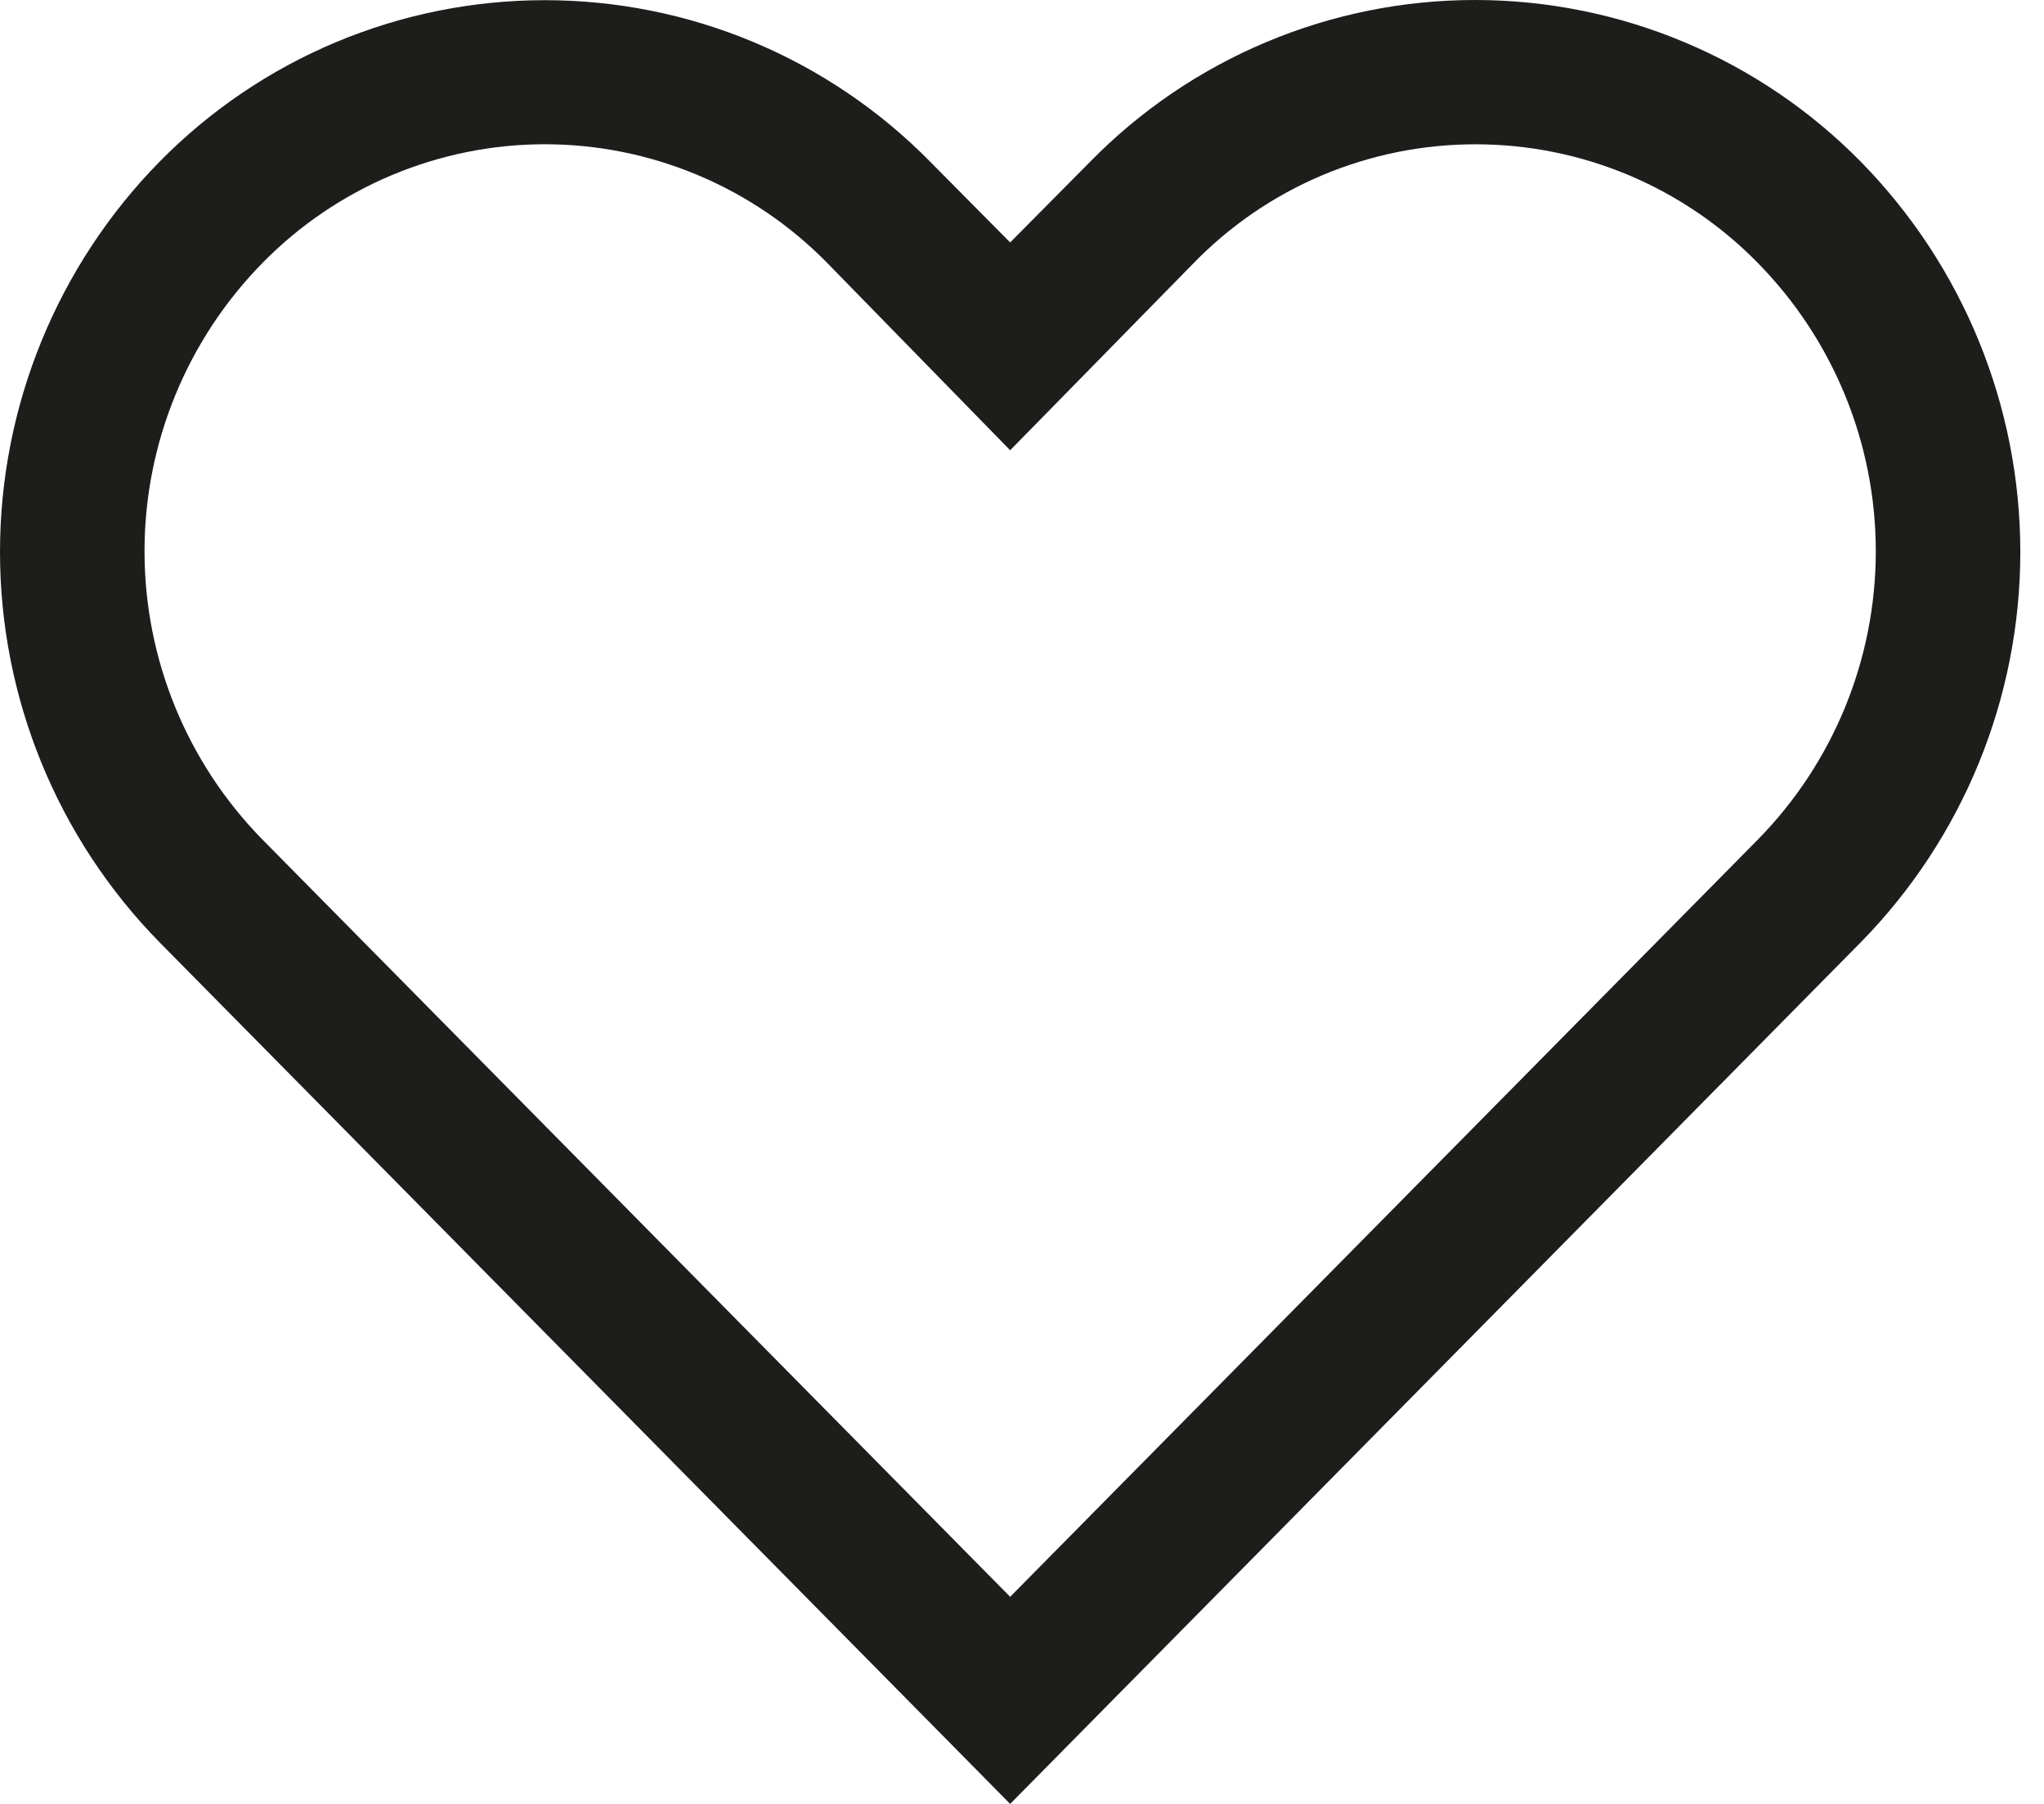 <svg width="34" height="30" viewBox="0 0 34 30" fill="none" xmlns="http://www.w3.org/2000/svg">
<path d="M24.543 2.4C25.417 2.399 26.282 2.573 27.088 2.911C27.893 3.249 28.623 3.744 29.235 4.368C30.496 5.648 31.202 7.372 31.202 9.168C31.202 10.964 30.496 12.688 29.235 13.968L16.803 26.556L4.371 13.968C3.111 12.688 2.404 10.964 2.404 9.168C2.404 7.372 3.111 5.648 4.371 4.368C4.983 3.745 5.714 3.25 6.519 2.912C7.325 2.574 8.19 2.399 9.063 2.399C9.937 2.399 10.802 2.574 11.607 2.912C12.413 3.25 13.143 3.745 13.755 4.368L16.803 7.488L19.839 4.392C20.449 3.761 21.18 3.259 21.988 2.917C22.797 2.575 23.666 2.399 24.543 2.4ZM24.543 3.21942e-06C23.35 -0.001 22.169 0.236 21.068 0.698C19.968 1.159 18.971 1.836 18.135 2.688L16.803 4.032L15.471 2.688C14.635 1.838 13.637 1.162 12.537 0.701C11.437 0.24 10.256 0.003 9.063 0.003C7.87 0.003 6.689 0.24 5.589 0.701C4.489 1.162 3.492 1.838 2.655 2.688C0.954 4.42 0 6.752 0 9.18C0 11.608 0.954 13.94 2.655 15.672L16.803 30L30.951 15.672C32.653 13.94 33.606 11.608 33.606 9.18C33.606 6.752 32.653 4.42 30.951 2.688C30.115 1.838 29.117 1.162 28.017 0.701C26.917 0.239 25.736 0.001 24.543 3.21942e-06Z" fill="#1D1D1B"/>
</svg>
